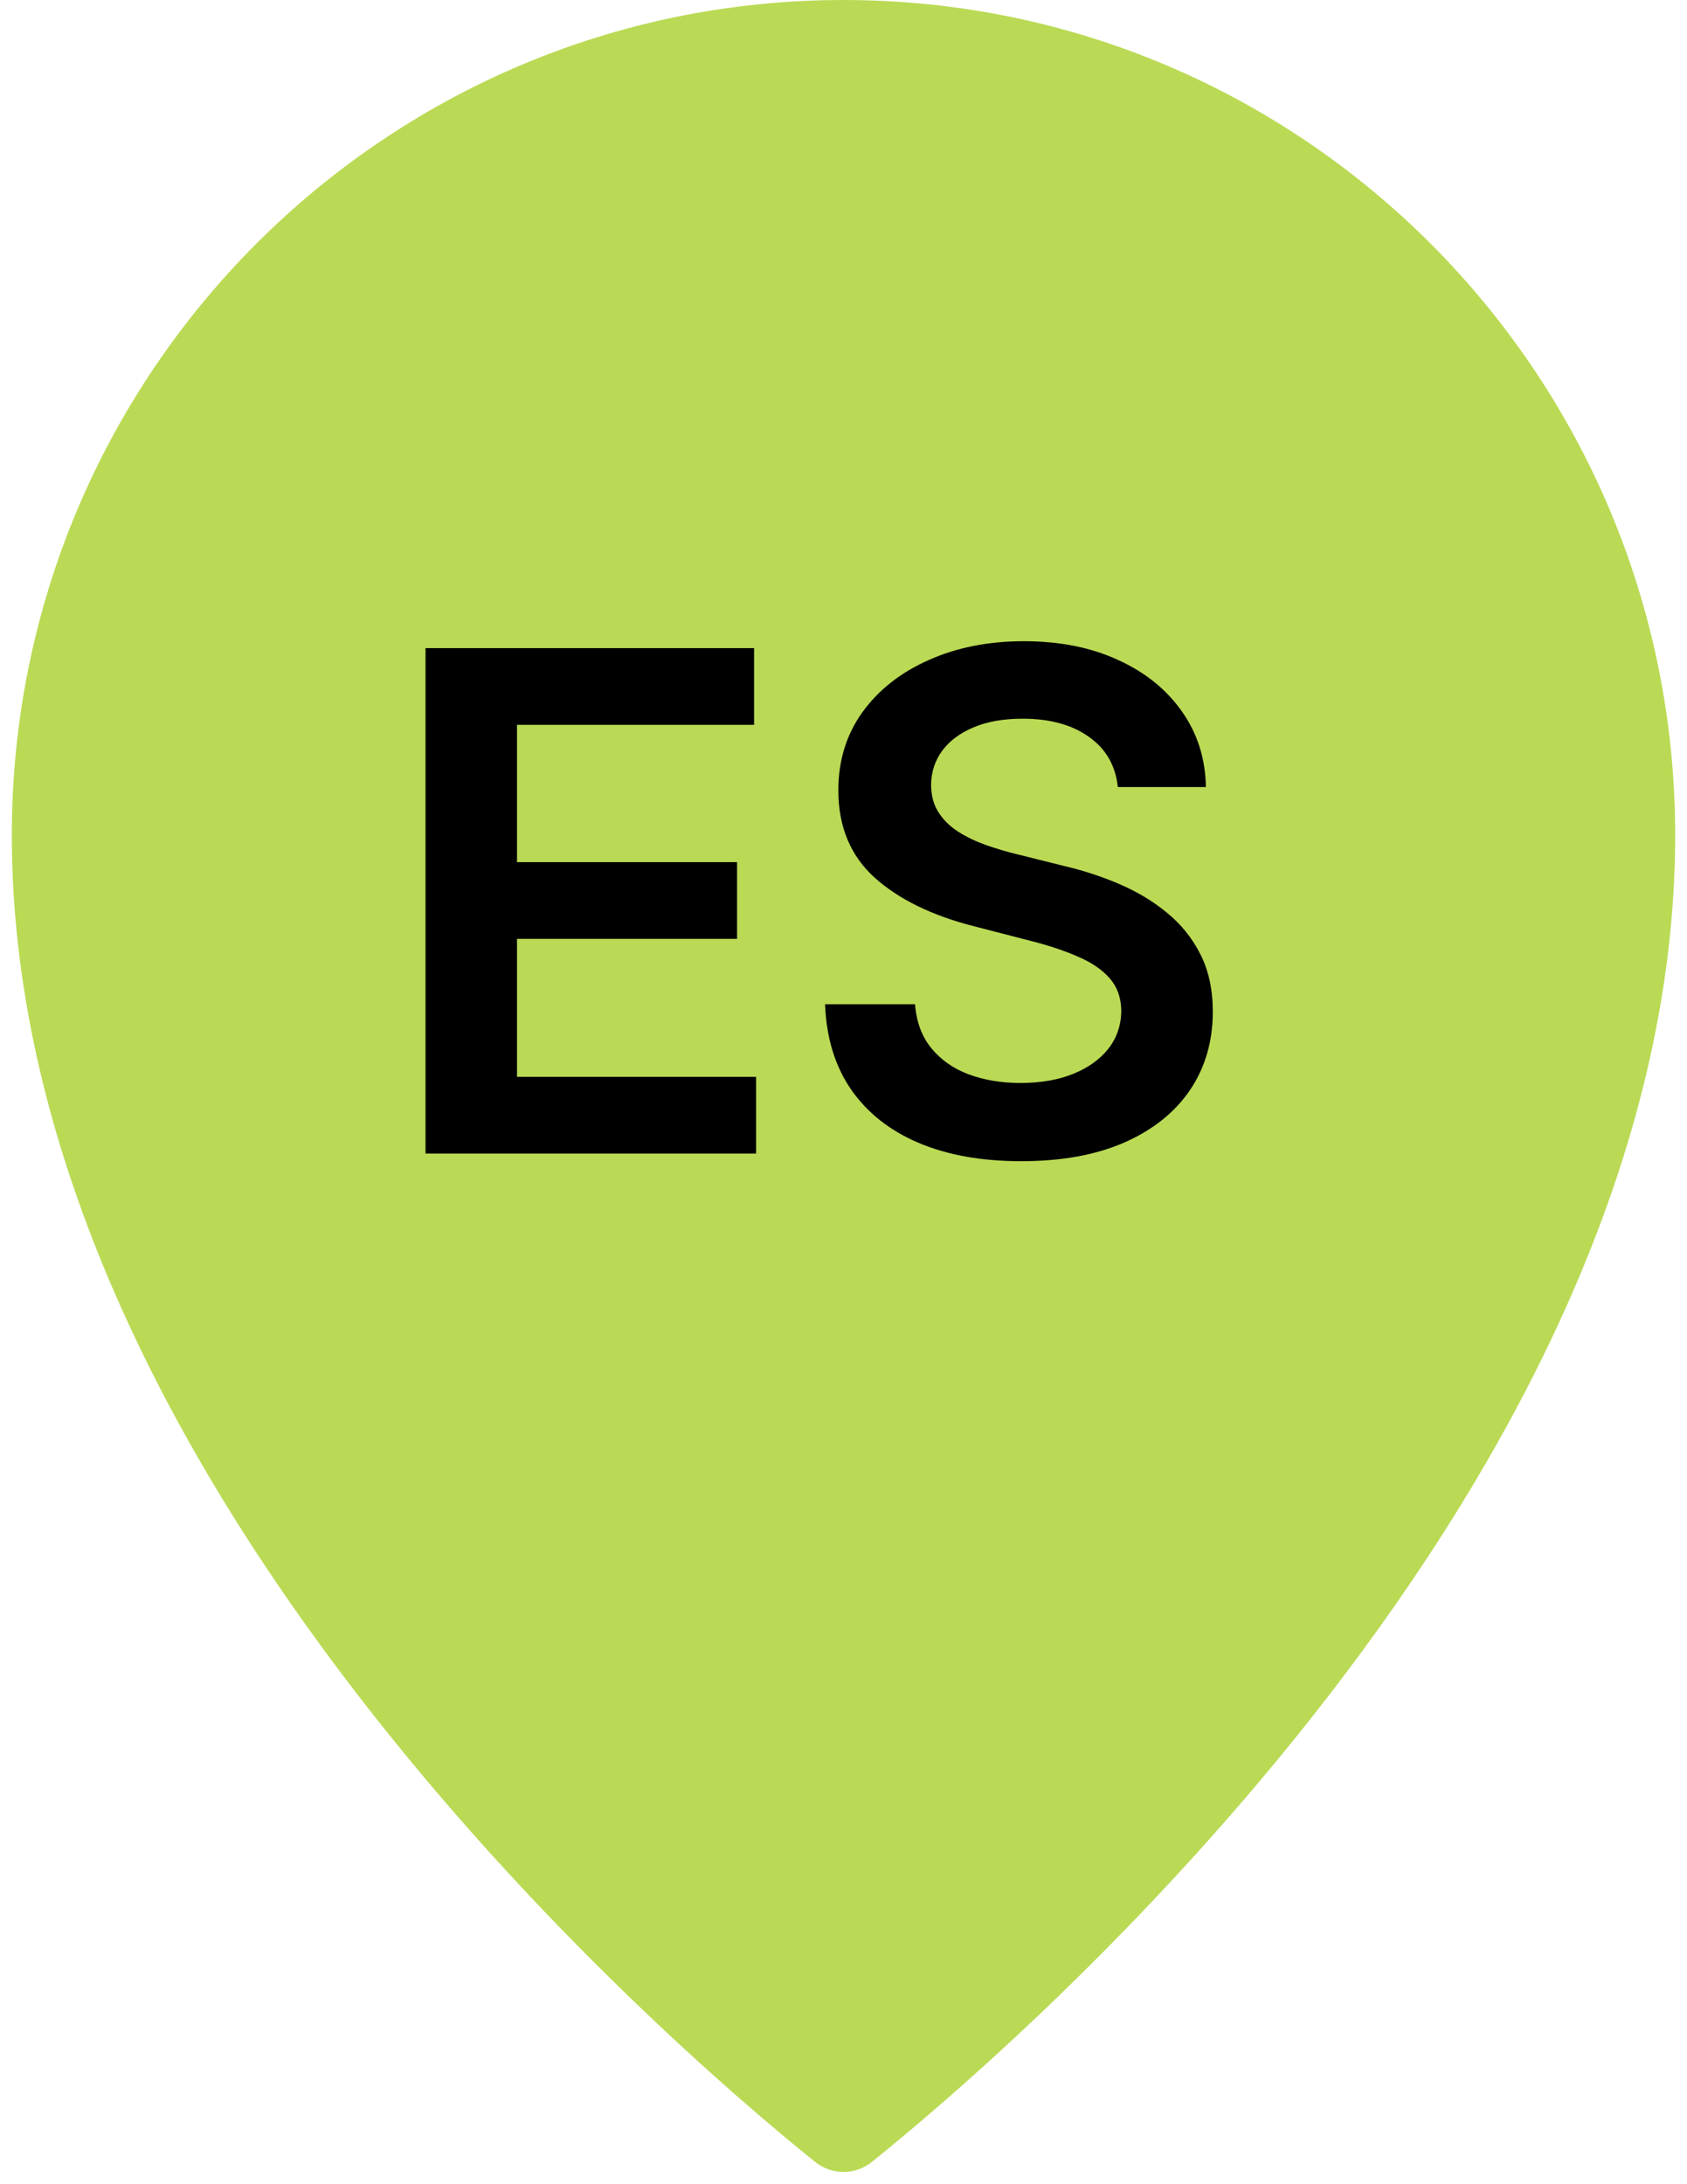 <svg width="34" height="44" viewBox="0 0 34 44" fill="none" xmlns="http://www.w3.org/2000/svg">
<path d="M33.762 16.823C33.762 29.798 20.534 41.168 17.58 43.545C17.234 43.823 16.766 43.823 16.42 43.545C13.466 41.168 0.238 29.798 0.238 16.823C0.238 7.532 7.743 0 17 0C26.257 0 33.762 7.532 33.762 16.823Z" fill="#BADA55"/>
<path d="M8.576 23.238V13.056H15.198V14.602H10.42V17.367H14.855V18.913H10.42V21.692H15.238V23.238H8.576ZM22.529 15.855C22.483 15.421 22.287 15.083 21.942 14.841C21.601 14.599 21.157 14.478 20.61 14.478C20.226 14.478 19.896 14.536 19.621 14.652C19.346 14.768 19.135 14.926 18.989 15.124C18.843 15.323 18.769 15.55 18.765 15.806C18.765 16.018 18.814 16.202 18.91 16.357C19.009 16.513 19.143 16.646 19.312 16.755C19.481 16.861 19.669 16.951 19.874 17.024C20.08 17.096 20.287 17.158 20.496 17.208L21.45 17.446C21.835 17.536 22.204 17.657 22.559 17.809C22.917 17.962 23.237 18.154 23.518 18.386C23.803 18.618 24.029 18.898 24.194 19.226C24.36 19.554 24.443 19.939 24.443 20.379C24.443 20.976 24.291 21.501 23.986 21.955C23.681 22.406 23.24 22.759 22.663 23.014C22.09 23.266 21.395 23.392 20.58 23.392C19.788 23.392 19.1 23.27 18.517 23.024C17.937 22.779 17.483 22.421 17.155 21.951C16.83 21.48 16.654 20.906 16.628 20.23H18.442C18.469 20.585 18.578 20.88 18.77 21.115C18.963 21.351 19.213 21.526 19.521 21.642C19.833 21.758 20.181 21.816 20.565 21.816C20.966 21.816 21.317 21.757 21.619 21.637C21.924 21.515 22.163 21.346 22.335 21.13C22.507 20.911 22.595 20.656 22.599 20.364C22.595 20.099 22.517 19.881 22.365 19.708C22.212 19.533 21.999 19.387 21.724 19.271C21.452 19.151 21.134 19.045 20.769 18.953L19.611 18.654C18.772 18.439 18.109 18.112 17.622 17.675C17.138 17.234 16.896 16.649 16.896 15.92C16.896 15.32 17.059 14.795 17.383 14.344C17.712 13.893 18.157 13.543 18.721 13.295C19.284 13.043 19.922 12.917 20.635 12.917C21.357 12.917 21.99 13.043 22.534 13.295C23.081 13.543 23.51 13.89 23.822 14.334C24.133 14.775 24.294 15.282 24.304 15.855H22.529Z" fill="black"/>
</svg>

